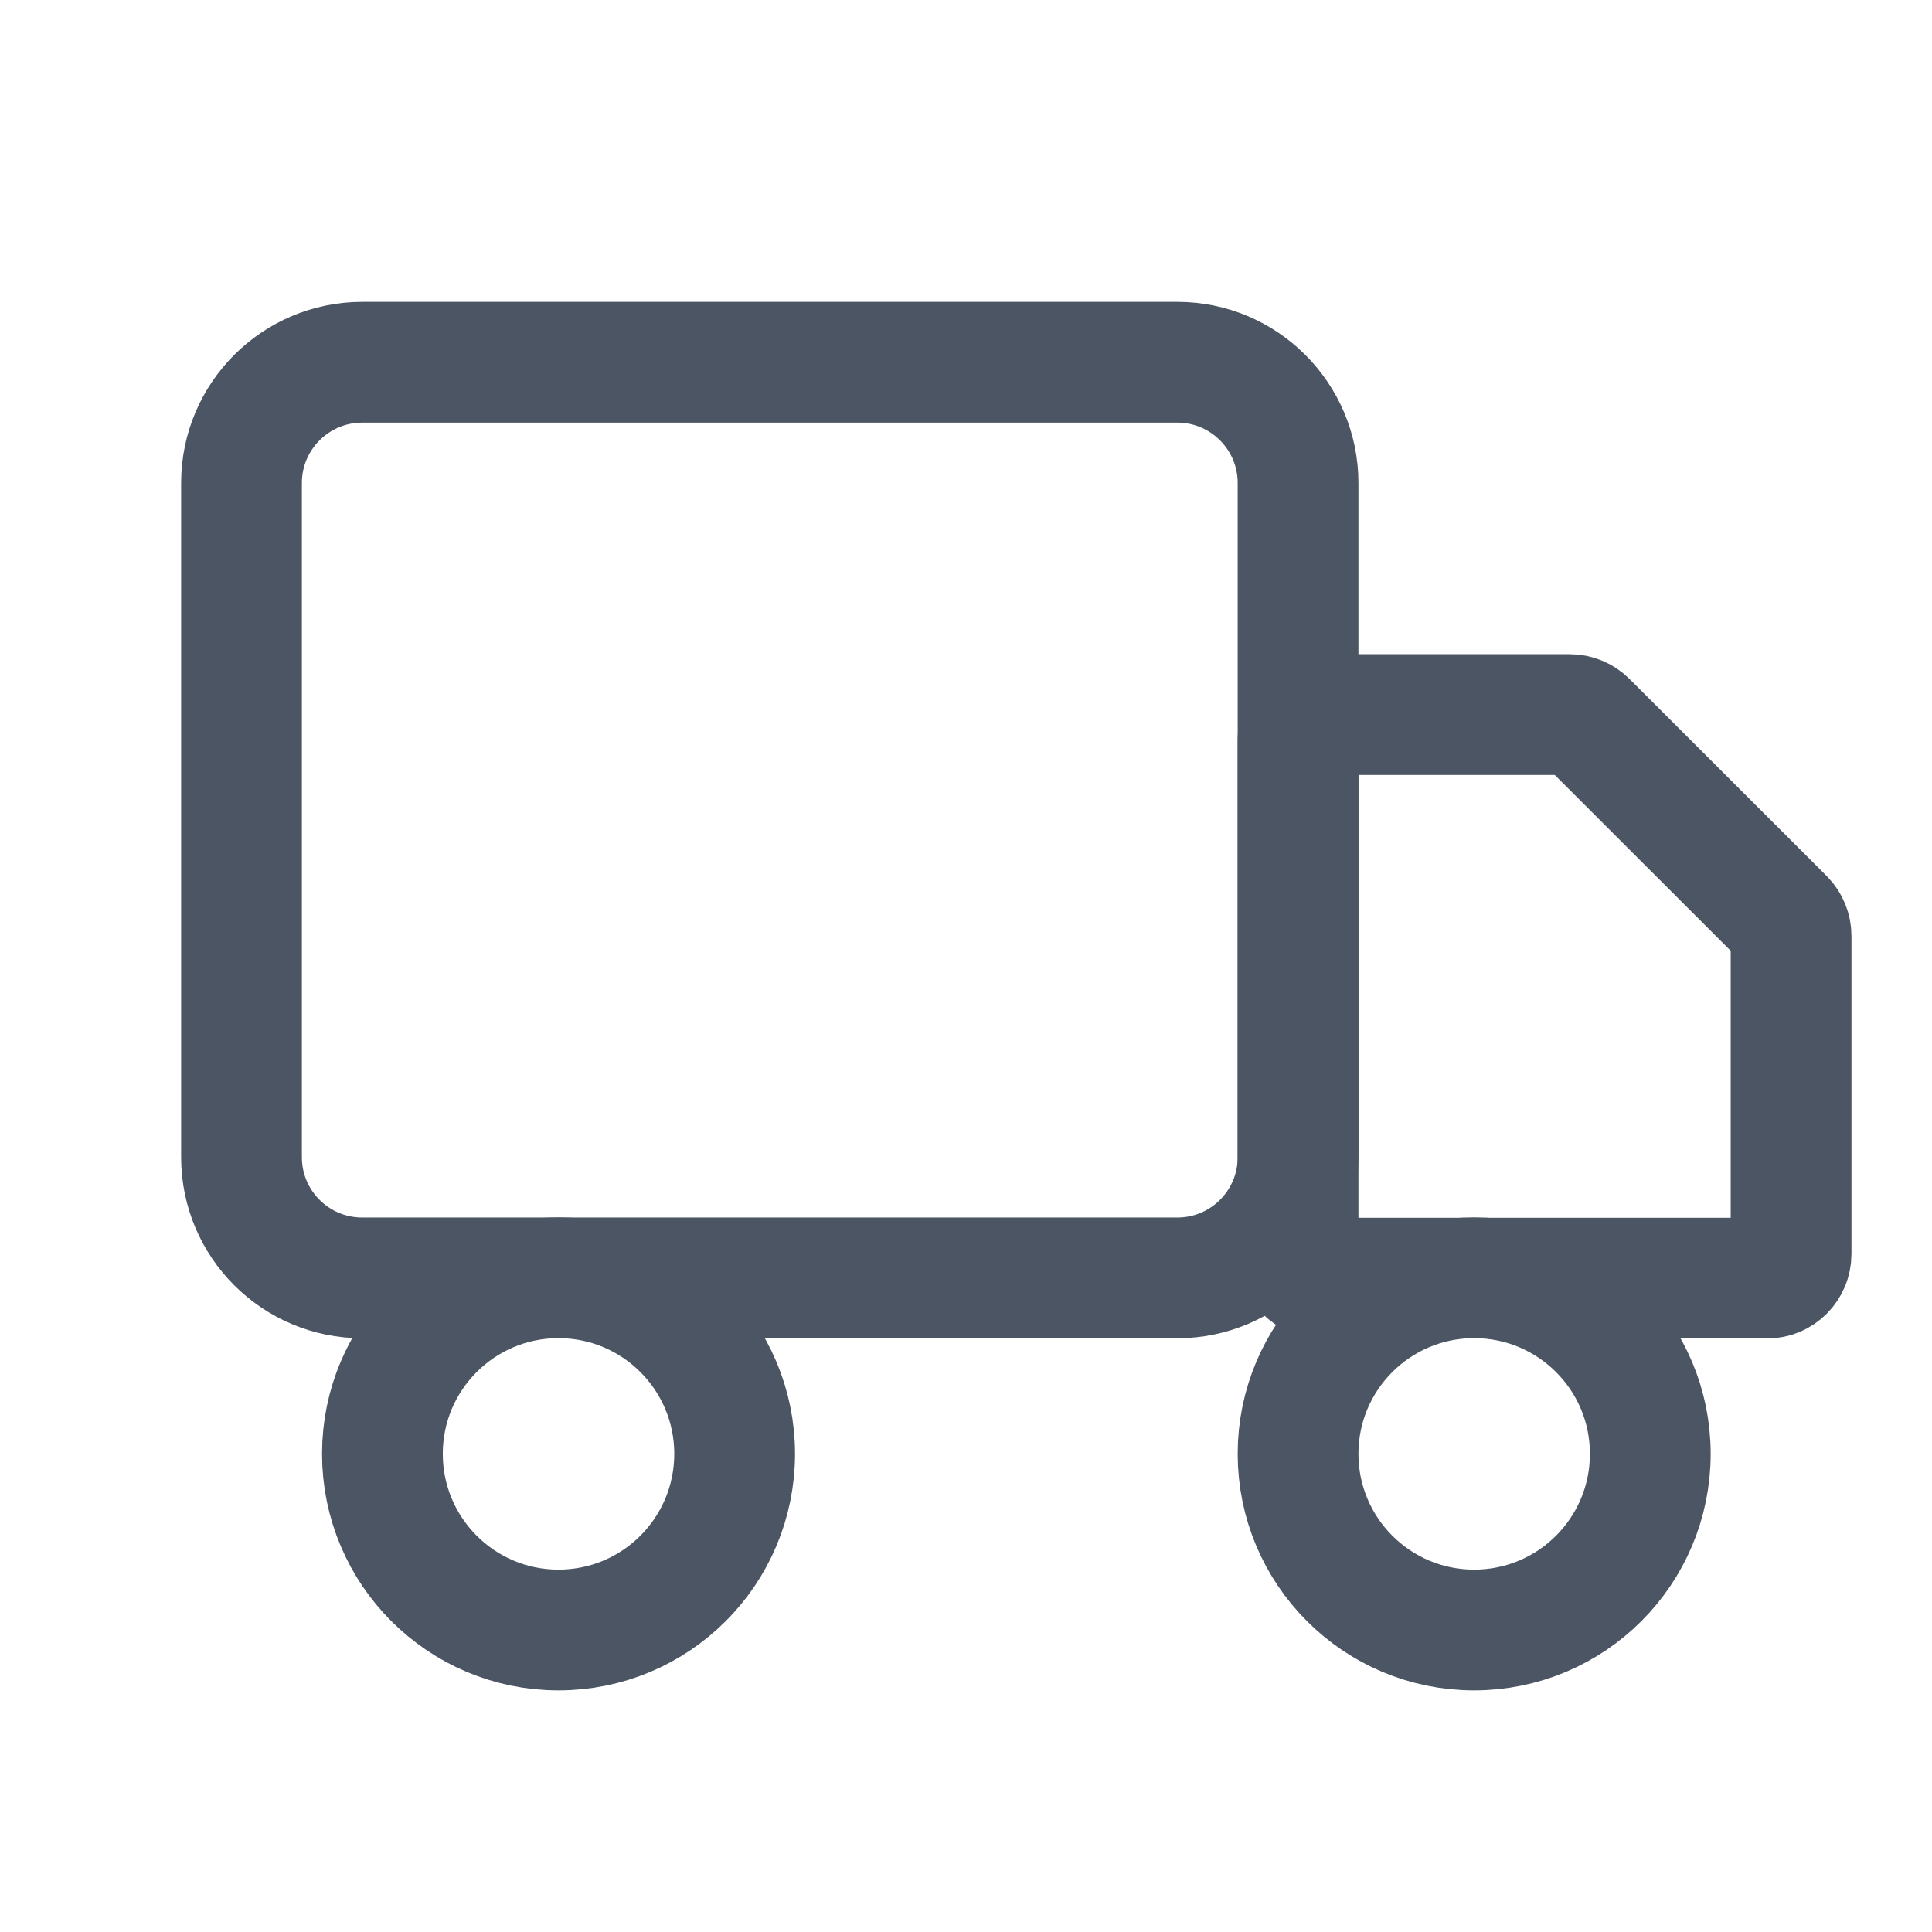 <svg width="16" height="16" viewBox="0 0 16 16" fill="none" xmlns="http://www.w3.org/2000/svg">
<path d="M9.75 3H3C2.448 3 2 3.448 2 4V9.583C2 10.136 2.448 10.583 3 10.583H9.75C10.302 10.583 10.75 10.136 10.75 9.583V4C10.75 3.448 10.302 3 9.75 3Z" stroke="#4B5563" stroke-miterlimit="10" stroke-linecap="round"/>
<path d="M10.75 6.118C10.75 6.008 10.839 5.918 10.95 5.918H13.001C13.053 5.918 13.104 5.939 13.142 5.977L14.775 7.609C14.812 7.647 14.833 7.698 14.833 7.751V10.385C14.833 10.495 14.744 10.585 14.633 10.585H10.95C10.839 10.585 10.75 10.495 10.75 10.385V6.118Z" stroke="#4B5563" stroke-miterlimit="10" stroke-linecap="round"/>
<path d="M4.625 13.499C5.431 13.499 6.084 12.846 6.084 12.04C6.084 11.235 5.431 10.582 4.625 10.582C3.82 10.582 3.167 11.235 3.167 12.04C3.167 12.846 3.82 13.499 4.625 13.499Z" stroke="#4B5563" stroke-miterlimit="10" stroke-linecap="round"/>
<path d="M12.208 13.499C13.014 13.499 13.667 12.846 13.667 12.04C13.667 11.235 13.014 10.582 12.208 10.582C11.403 10.582 10.75 11.235 10.75 12.04C10.75 12.846 11.403 13.499 12.208 13.499Z" stroke="#4B5563" stroke-miterlimit="10" stroke-linecap="round"/>
</svg>
